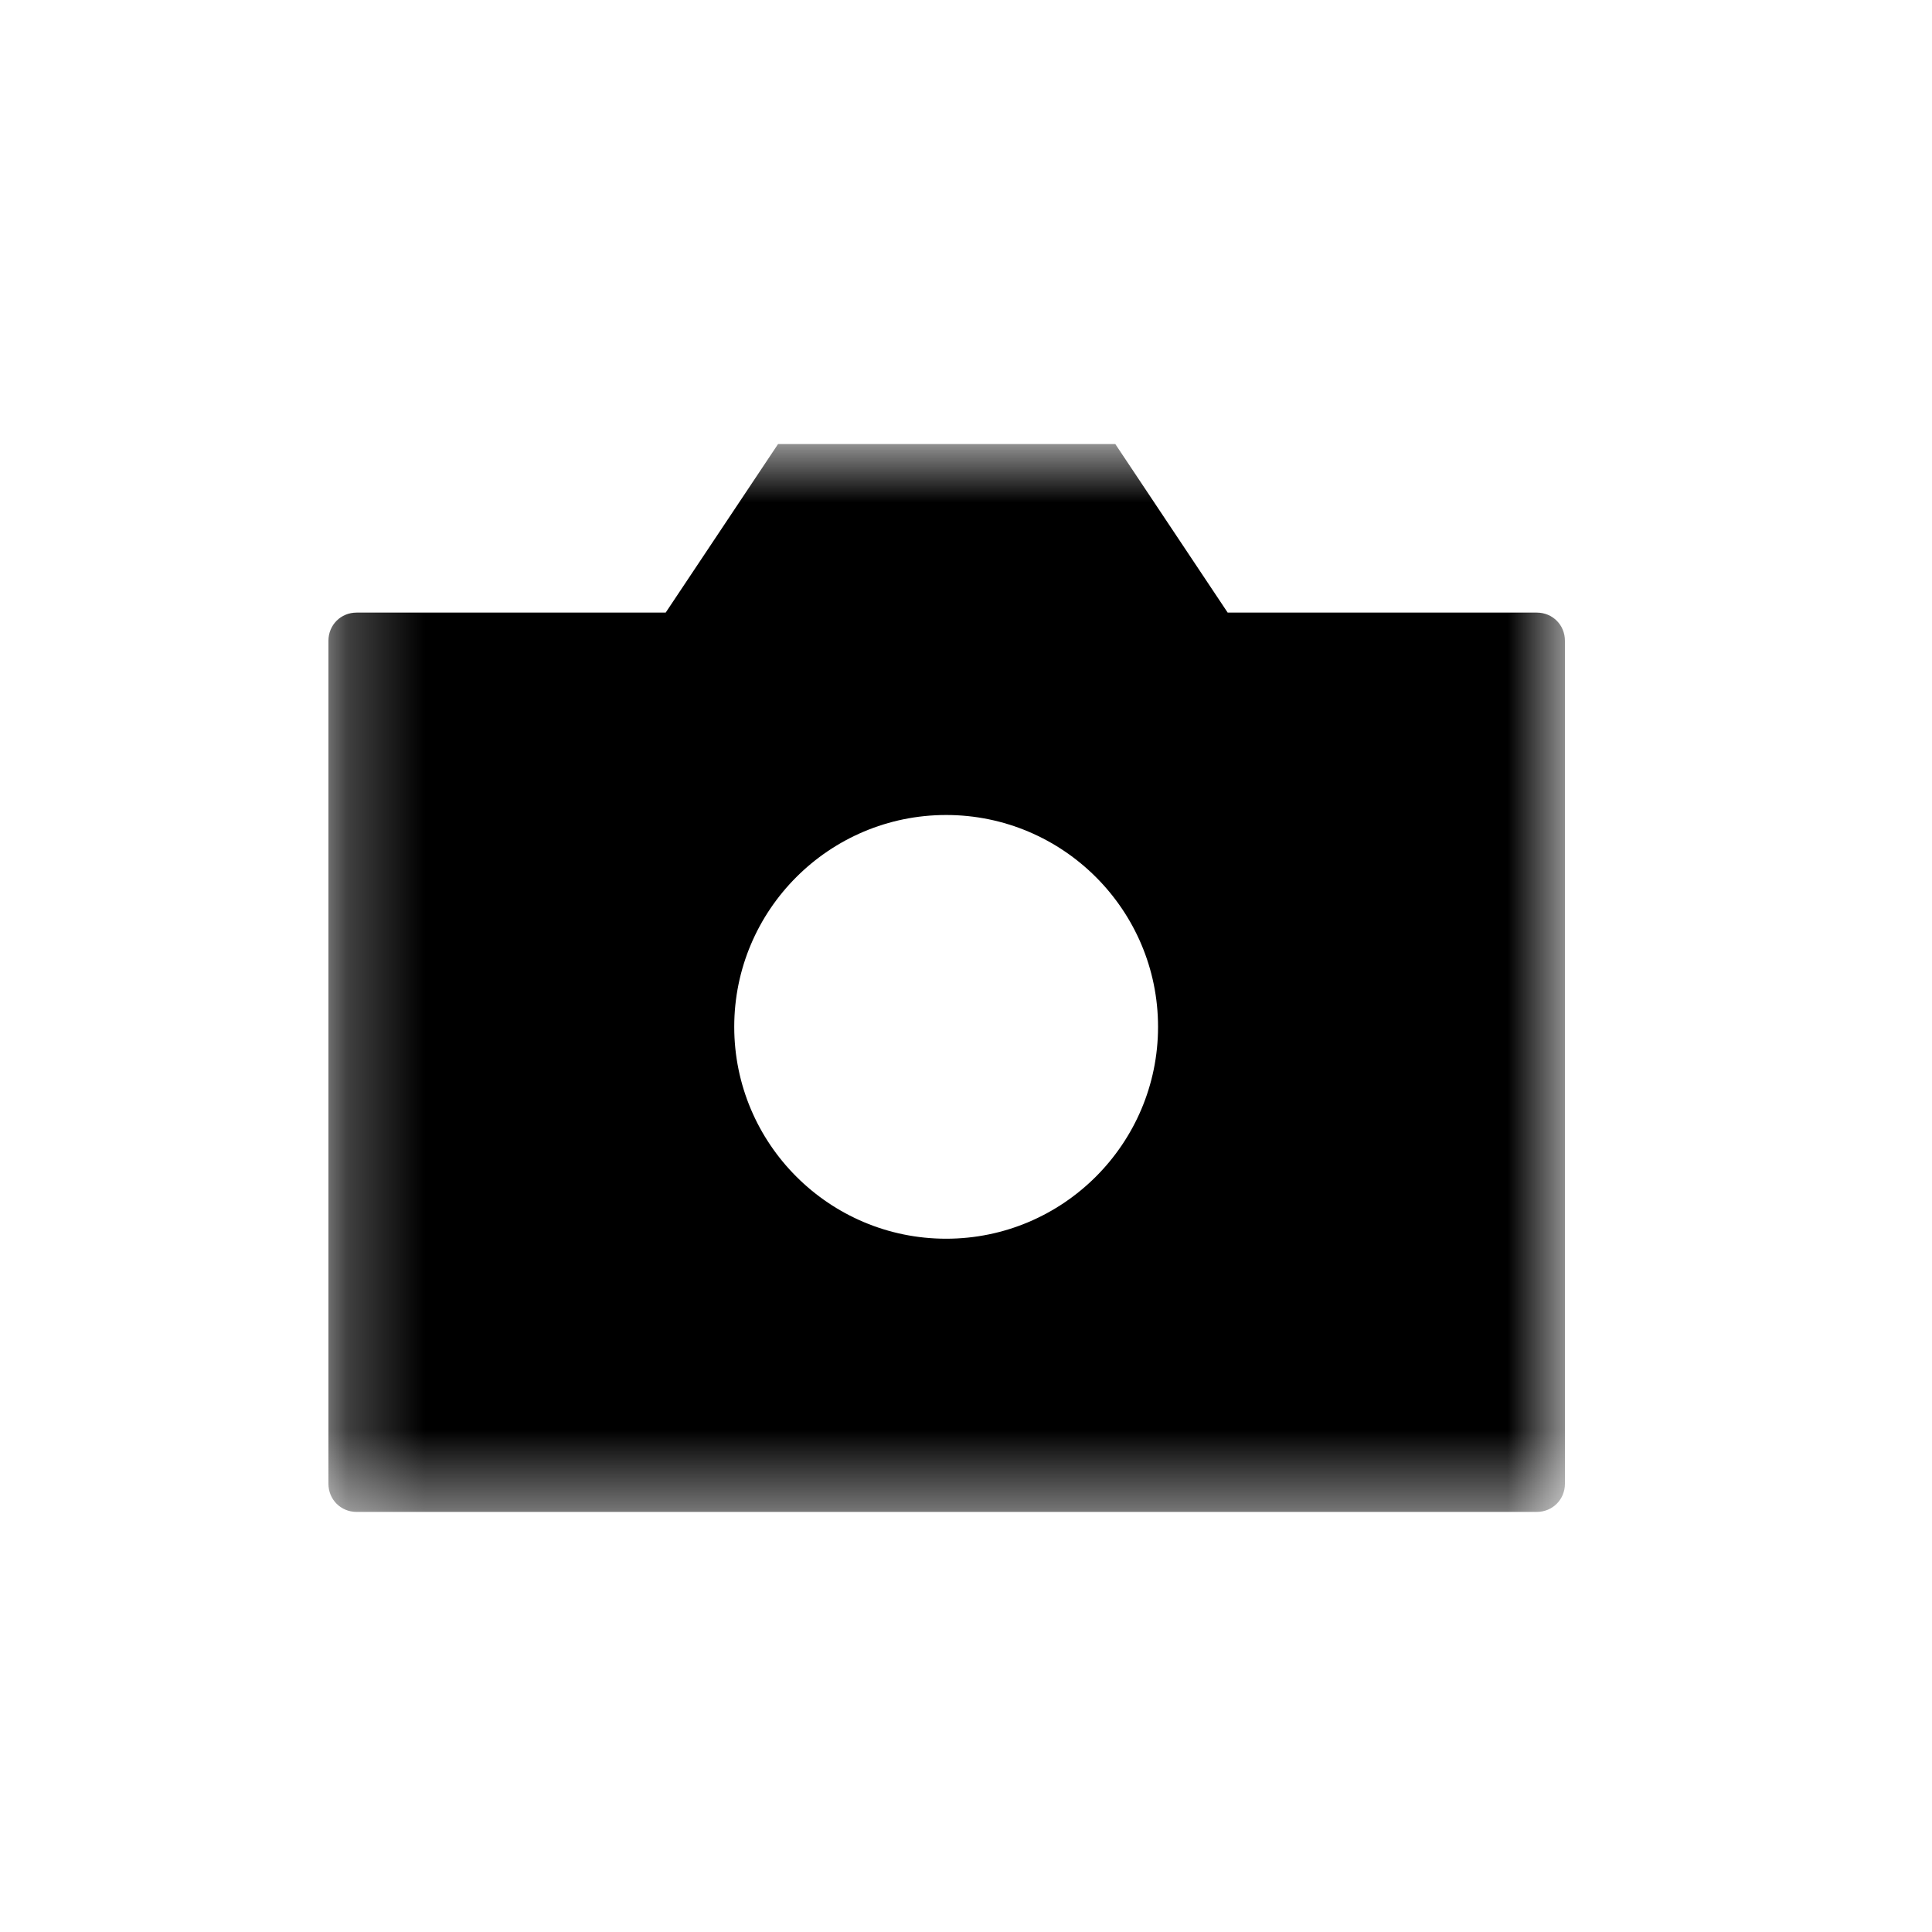 <svg width="25" height="25" viewBox="0 0 25 25" fill="none" xmlns="http://www.w3.org/2000/svg">
<mask id="mask0_420_452" style="mask-type:luminance" maskUnits="userSpaceOnUse" x="4" y="5" width="17" height="15">
<path d="M20.25 5.746H4.25V19.564H20.25V5.746Z" fill="white"/>
</mask>
<g mask="url(#mask0_420_452)">
<path d="M19.886 7.927H15.886L14.432 5.746H10.068L8.614 7.927H4.614C4.41 7.927 4.25 8.087 4.25 8.291V19.2C4.25 19.404 4.41 19.564 4.614 19.564H19.886C20.09 19.564 20.25 19.404 20.25 19.2V8.291C20.25 8.087 20.09 7.927 19.886 7.927ZM12.243 16.029C10.73 16.029 9.501 14.8 9.501 13.287C9.501 11.775 10.73 10.546 12.243 10.546C13.755 10.546 14.985 11.775 14.985 13.287C14.985 14.8 13.755 16.029 12.243 16.029Z" fill="black"/>
</g>
</svg>
